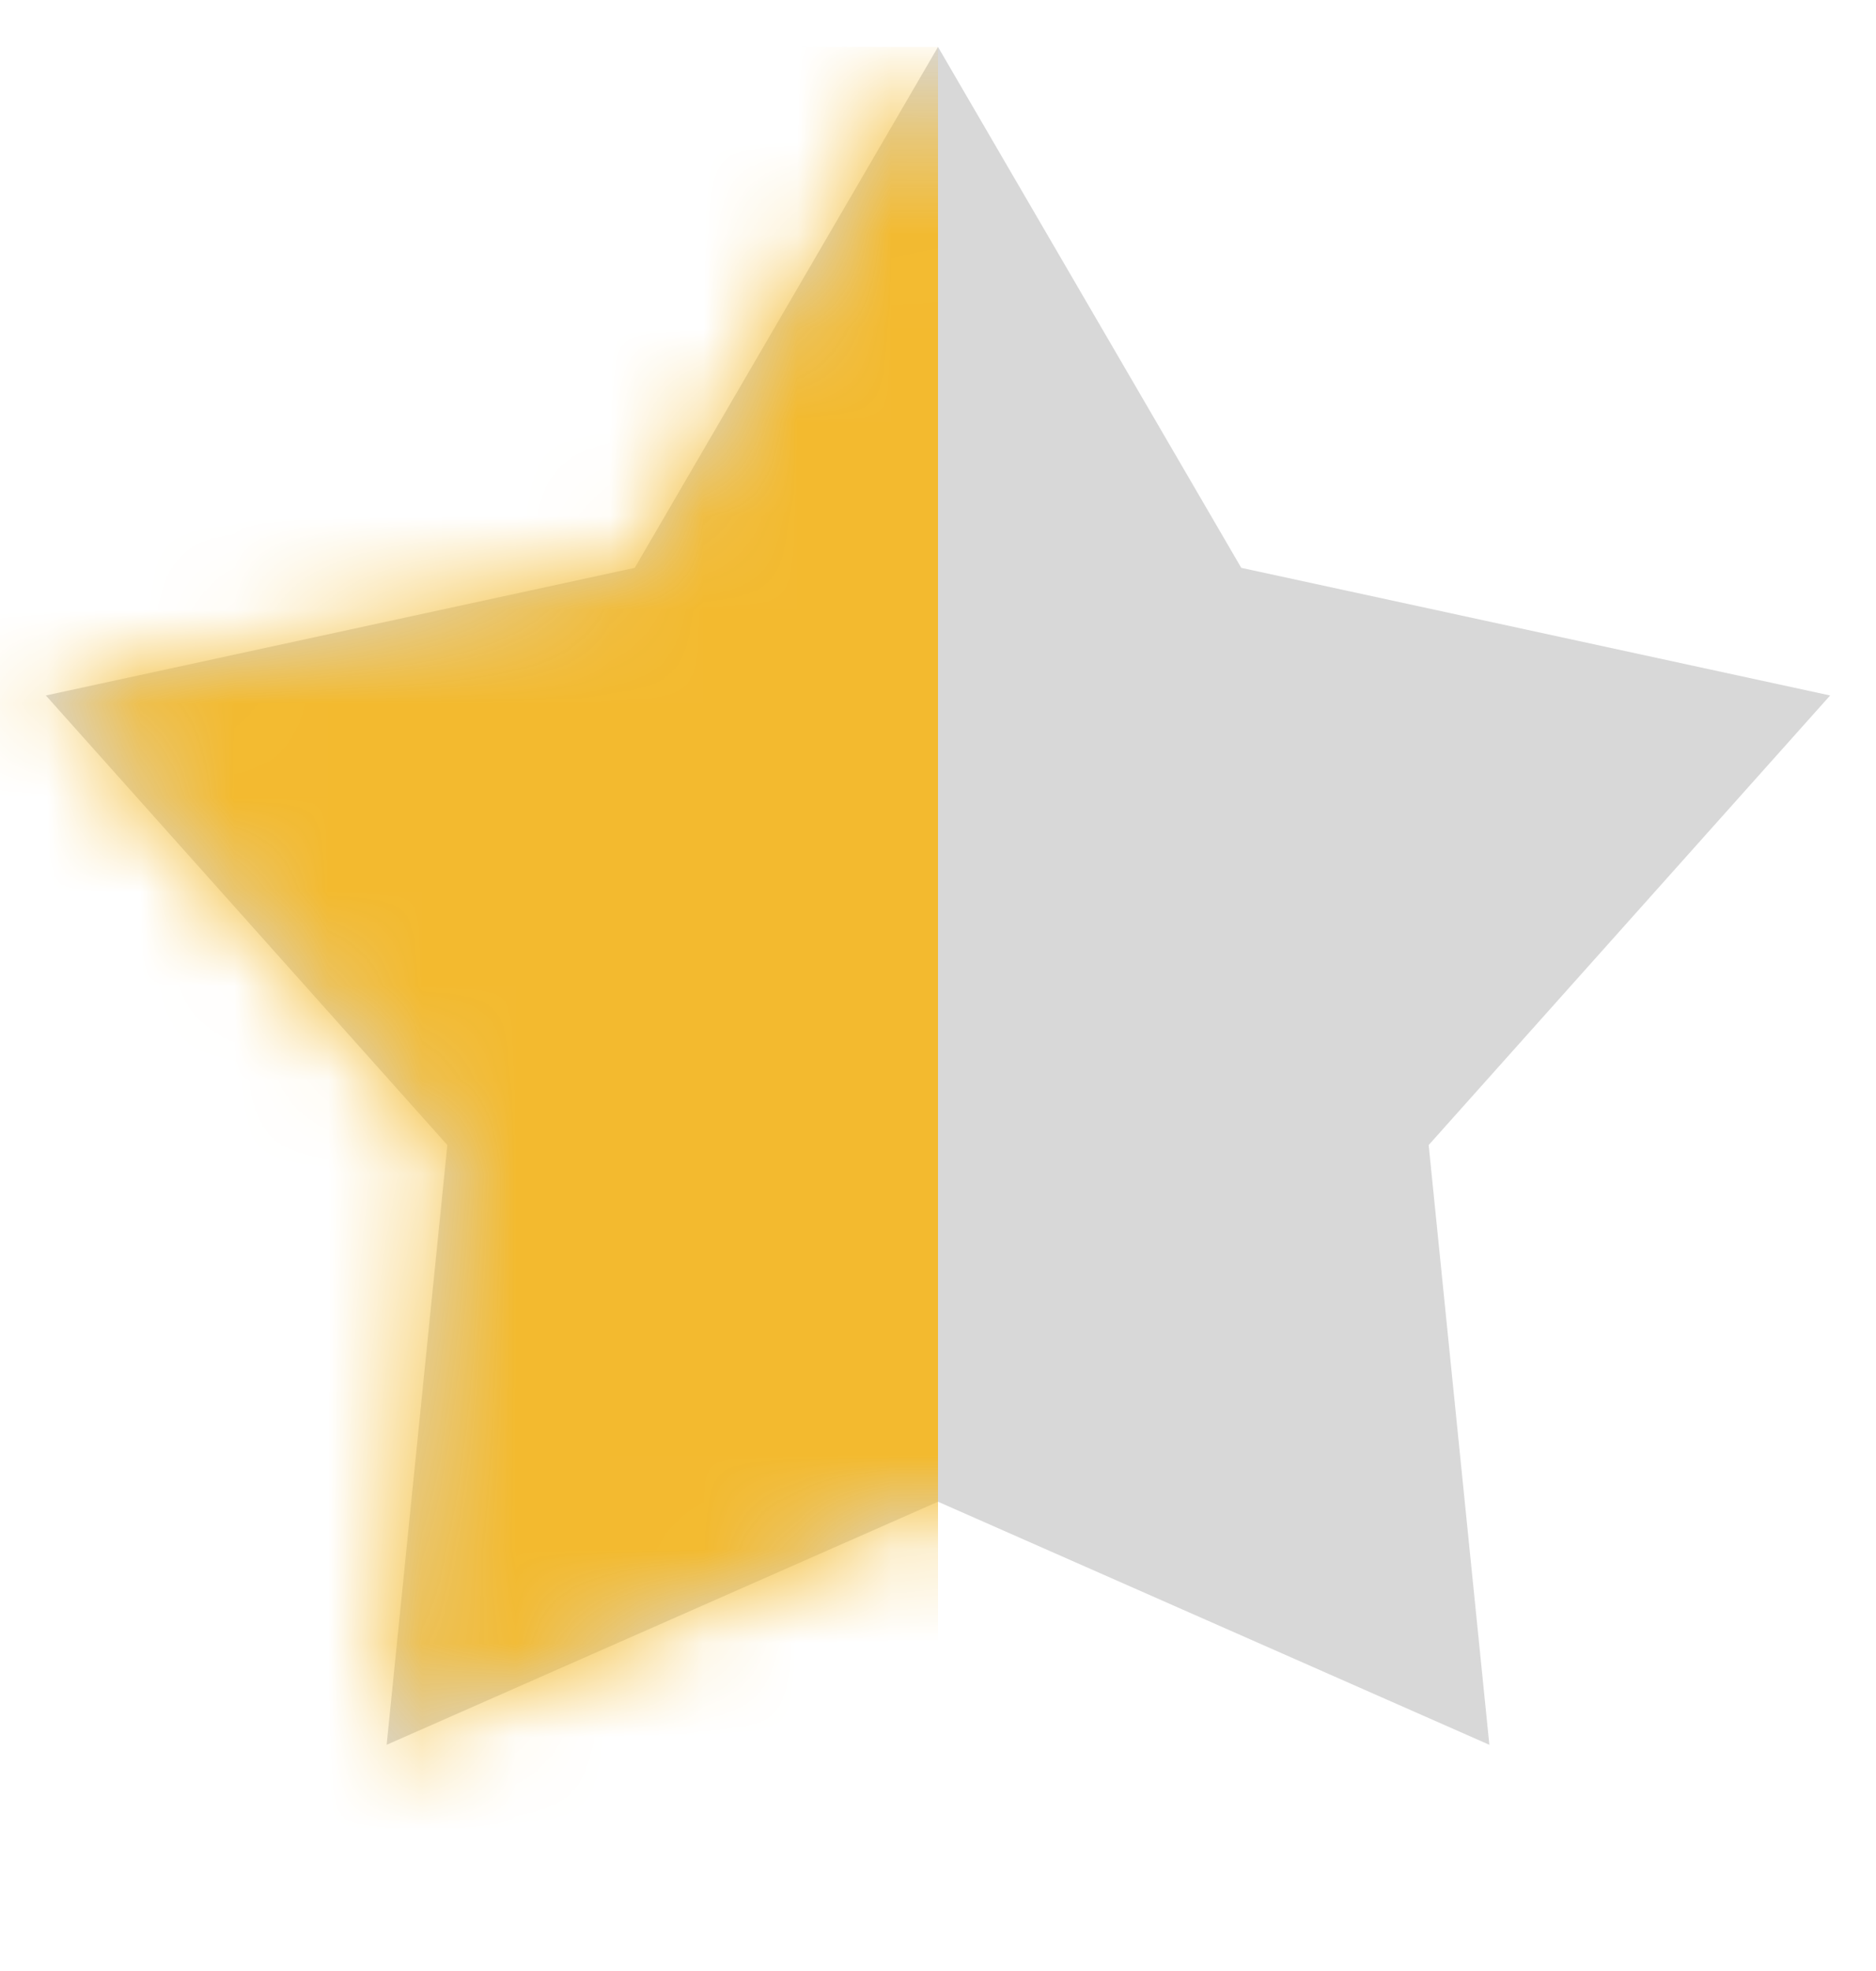 <svg width="20" height="21" viewBox="0 0 20 21" fill="none" xmlns="http://www.w3.org/2000/svg">
<path d="M10 0.5L13.233 6.05L19.511 7.41L15.231 12.2L15.878 18.59L10 16L4.122 18.59L4.769 12.2L0.489 7.41L6.767 6.05L10 0.5Z" fill="#D8D8D8"/>
<mask id="mask0_2874_1860" style="mask-type:alpha" maskUnits="userSpaceOnUse" x="0" y="0" width="20" height="19">
<path d="M10 0.5L13.233 6.05L19.511 7.41L15.231 12.2L15.878 18.59L10 16L4.122 18.59L4.769 12.2L0.489 7.41L6.767 6.05L10 0.5Z" fill="#D8D8D8"/>
</mask>
<g mask="url(#mask0_2874_1860)">
<rect y="0.5" width="10" height="20" fill="#F3BA2F"/>
</g>
</svg>
